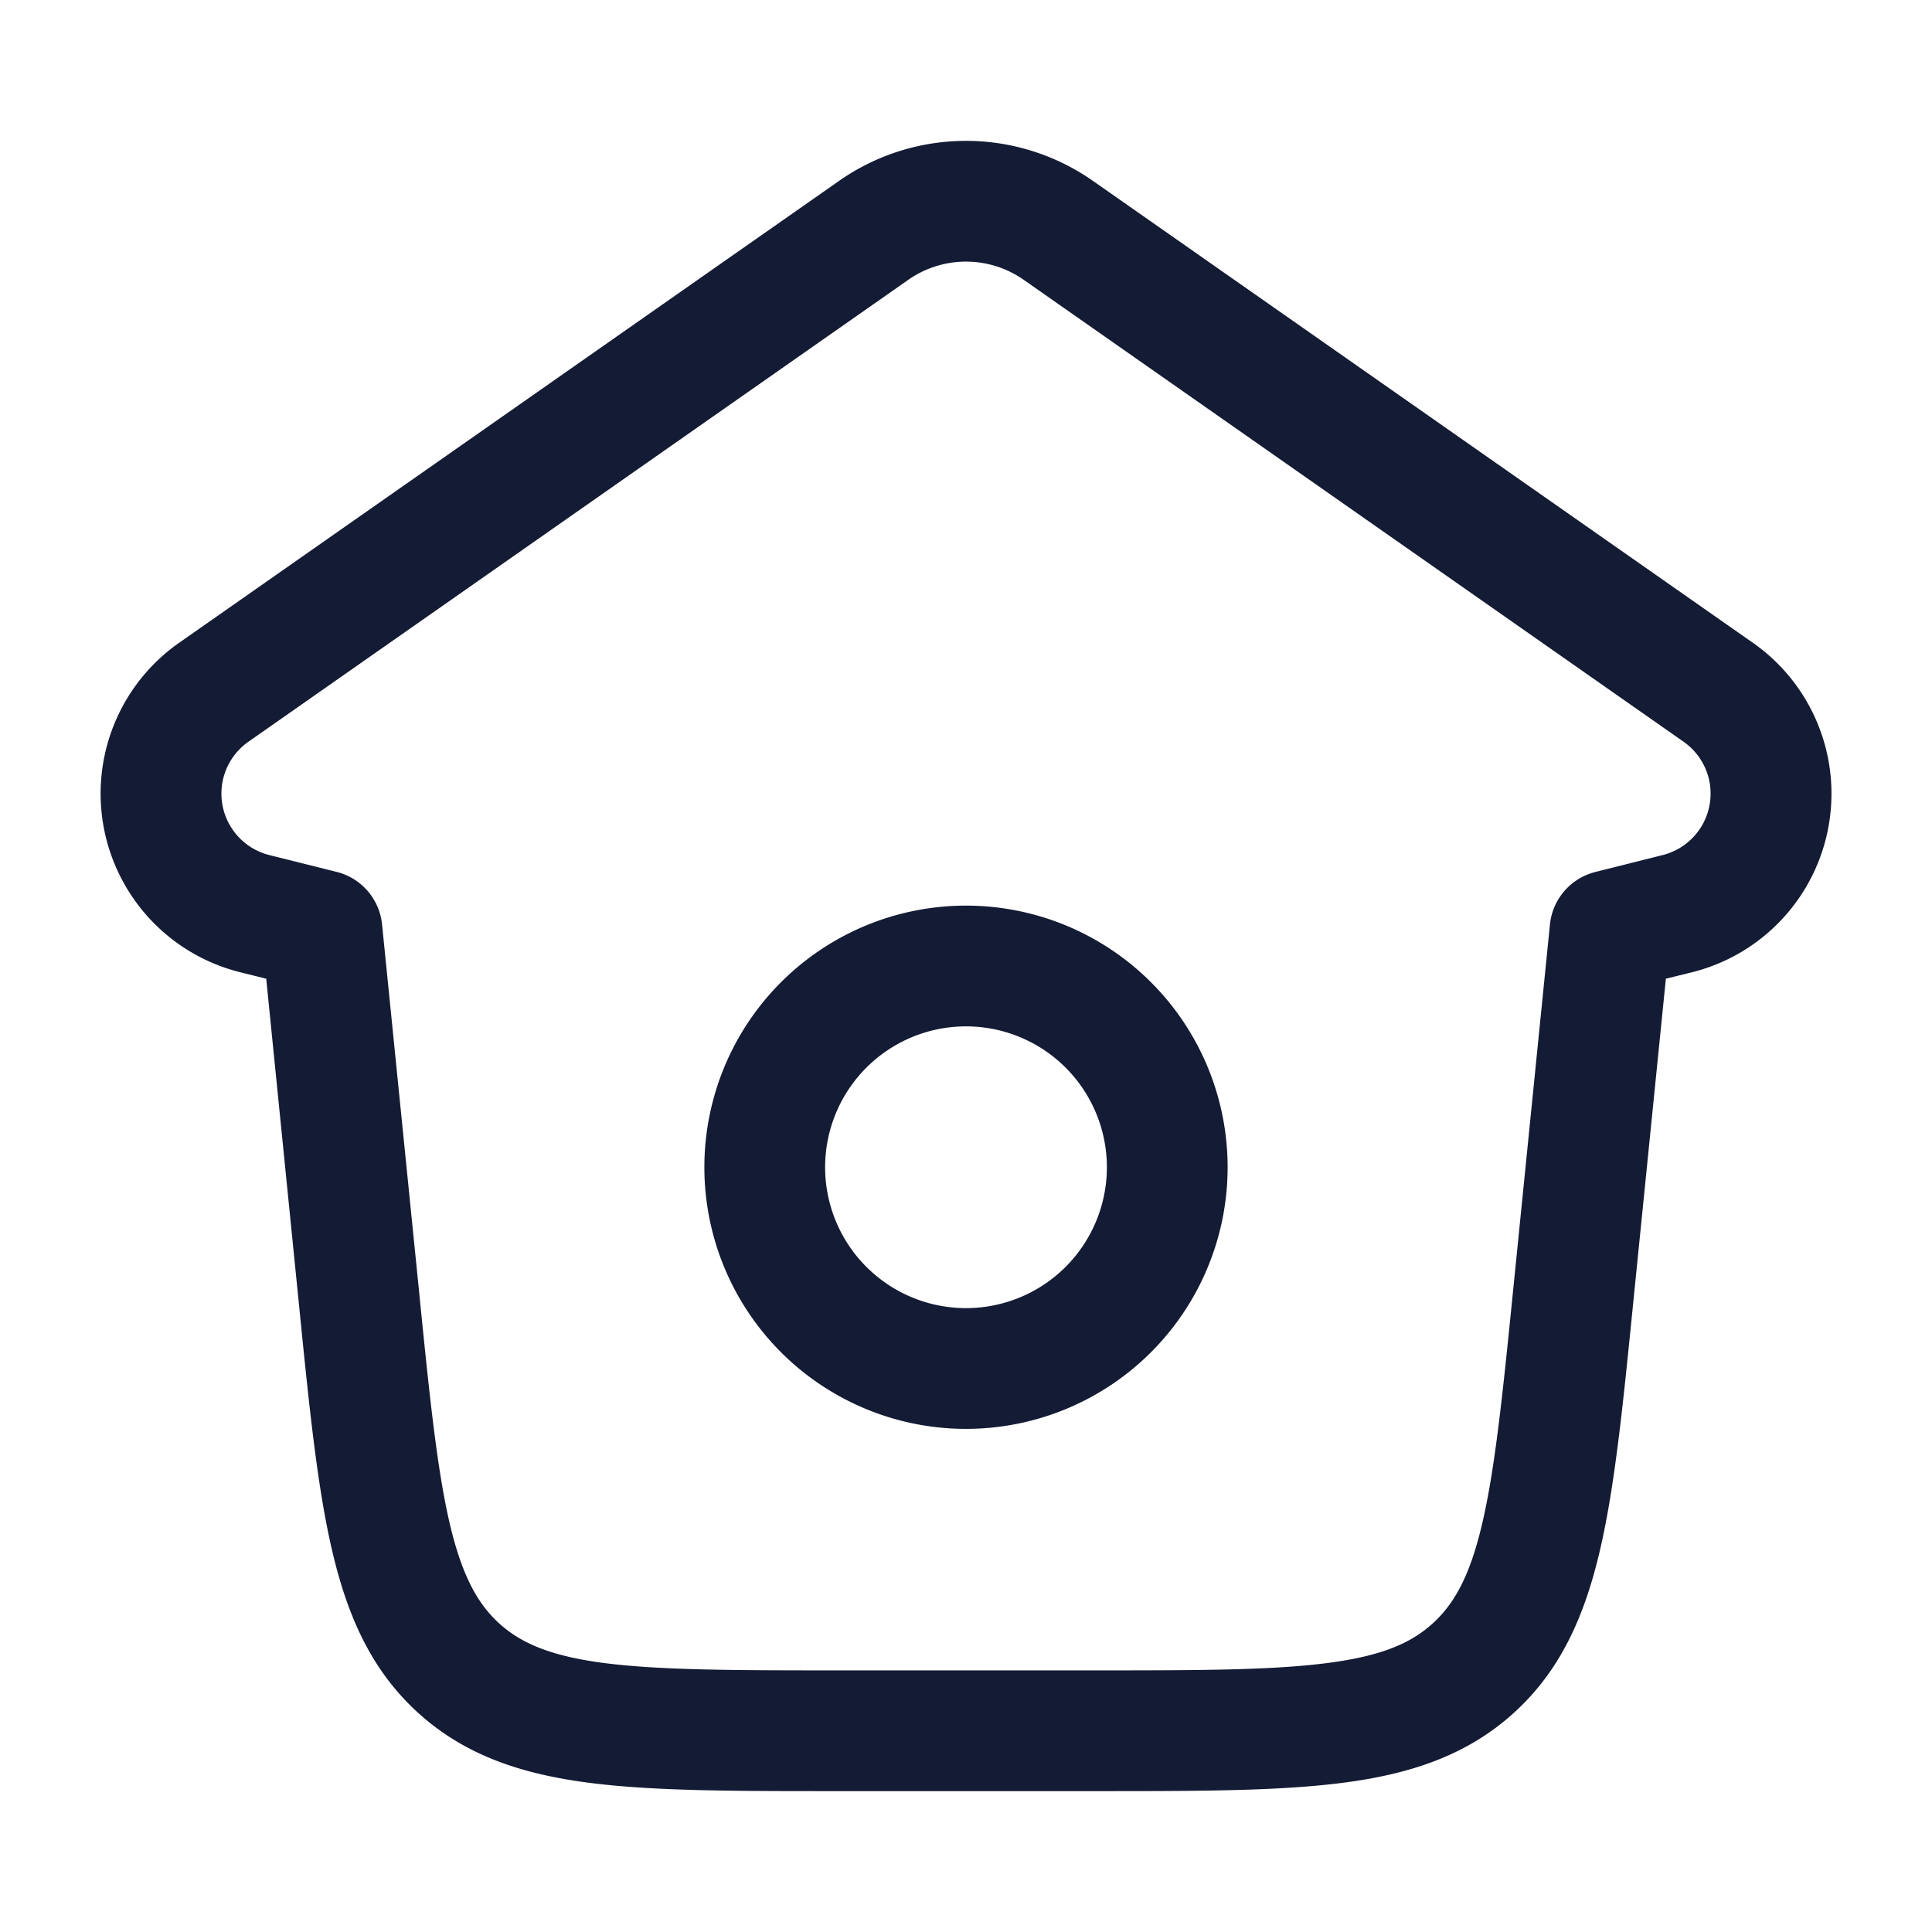 <svg xmlns="http://www.w3.org/2000/svg" width="24" height="24" fill="none"><path fill="#141B34" fill-rule="evenodd" d="M11.283 3.476a1.25 1.25 0 0 1 1.434 0l8.197 5.738a.787.787 0 0 1-.26 1.408l-.836.21a.75.75 0 0 0-.564.652l-.457 4.541c-.131 1.303-.224 2.21-.382 2.89-.153.66-.348 1.008-.62 1.254-.27.245-.637.404-1.309.49-.693.09-1.603.091-2.913.091h-3.146c-1.31 0-2.22-.002-2.913-.09-.672-.087-1.039-.246-1.31-.491-.271-.246-.466-.595-.62-1.254-.157-.68-.25-1.587-.38-2.89l-.458-4.541a.75.75 0 0 0-.564-.653l-.836-.209a.787.787 0 0 1-.26-1.408zm2.294-1.229a2.75 2.75 0 0 0-3.154 0L2.225 7.985a2.287 2.287 0 0 0 .757 4.092l.325.081.409 4.069c.124 1.24.225 2.242.408 3.027.19.817.488 1.497 1.074 2.027s1.292.759 2.124.866c.8.103 1.807.103 3.053.103h3.25c1.246 0 2.253 0 3.053-.103.832-.107 1.538-.336 2.124-.866s.884-1.21 1.074-2.027c.183-.785.284-1.788.408-3.027l.41-4.069.324-.08a2.287 2.287 0 0 0 .757-4.093zM10.25 14.5a1.75 1.75 0 1 1 3.5 0 1.75 1.75 0 0 1-3.5 0M12 11.25a3.25 3.25 0 1 0 0 6.5 3.25 3.25 0 0 0 0-6.5" clip-rule="evenodd"/></svg>
